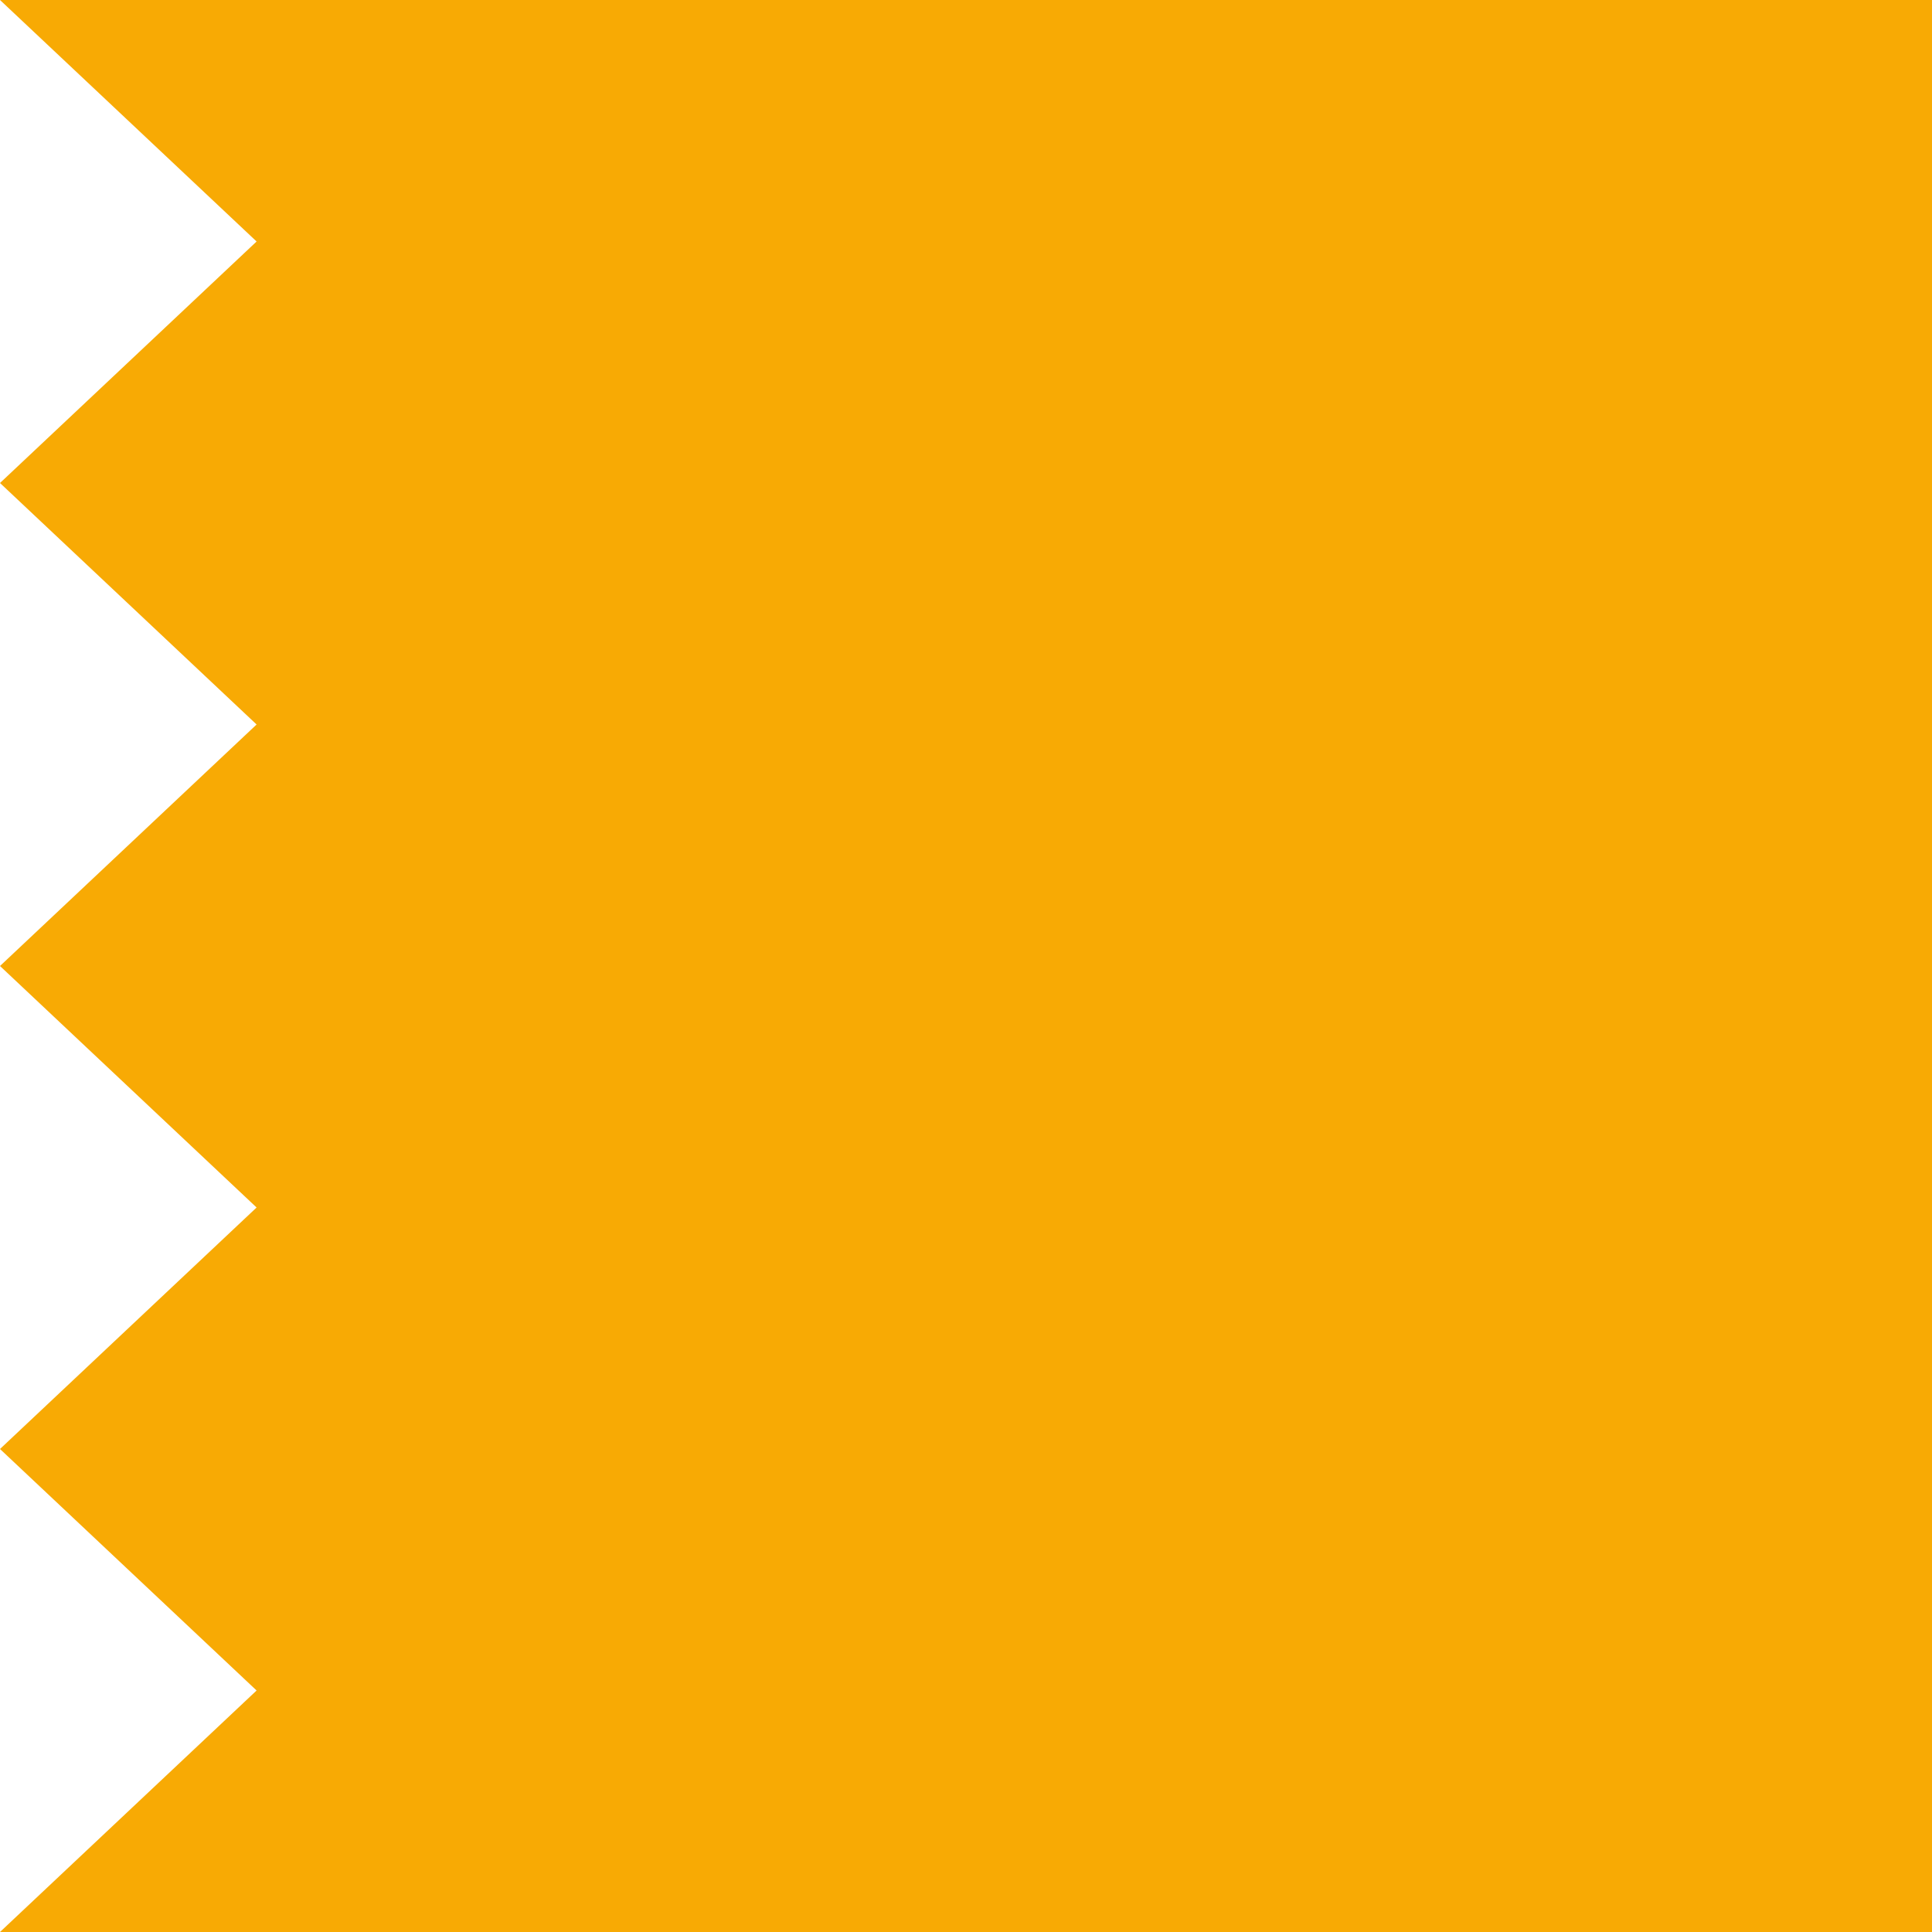 <svg width="64" height="64" viewBox="0 0 64 64" fill="none" xmlns="http://www.w3.org/2000/svg">
<g clip-path="url(#clip0_22:6392)">
<path d="M64 64L64 0L0 -2.79753e-06L8.5 8L-6.99382e-07 16L8.5 24L-1.39876e-06 32L8.5 40L-2.09815e-06 48L8.5 56L-2.79753e-06 64L64 64Z" fill="#F8AA04"/>
</g>
<defs>
<clipPath id="clip0_22:6392">
<rect width="64" height="64" fill="white"/>
</clipPath>
</defs>
</svg>
